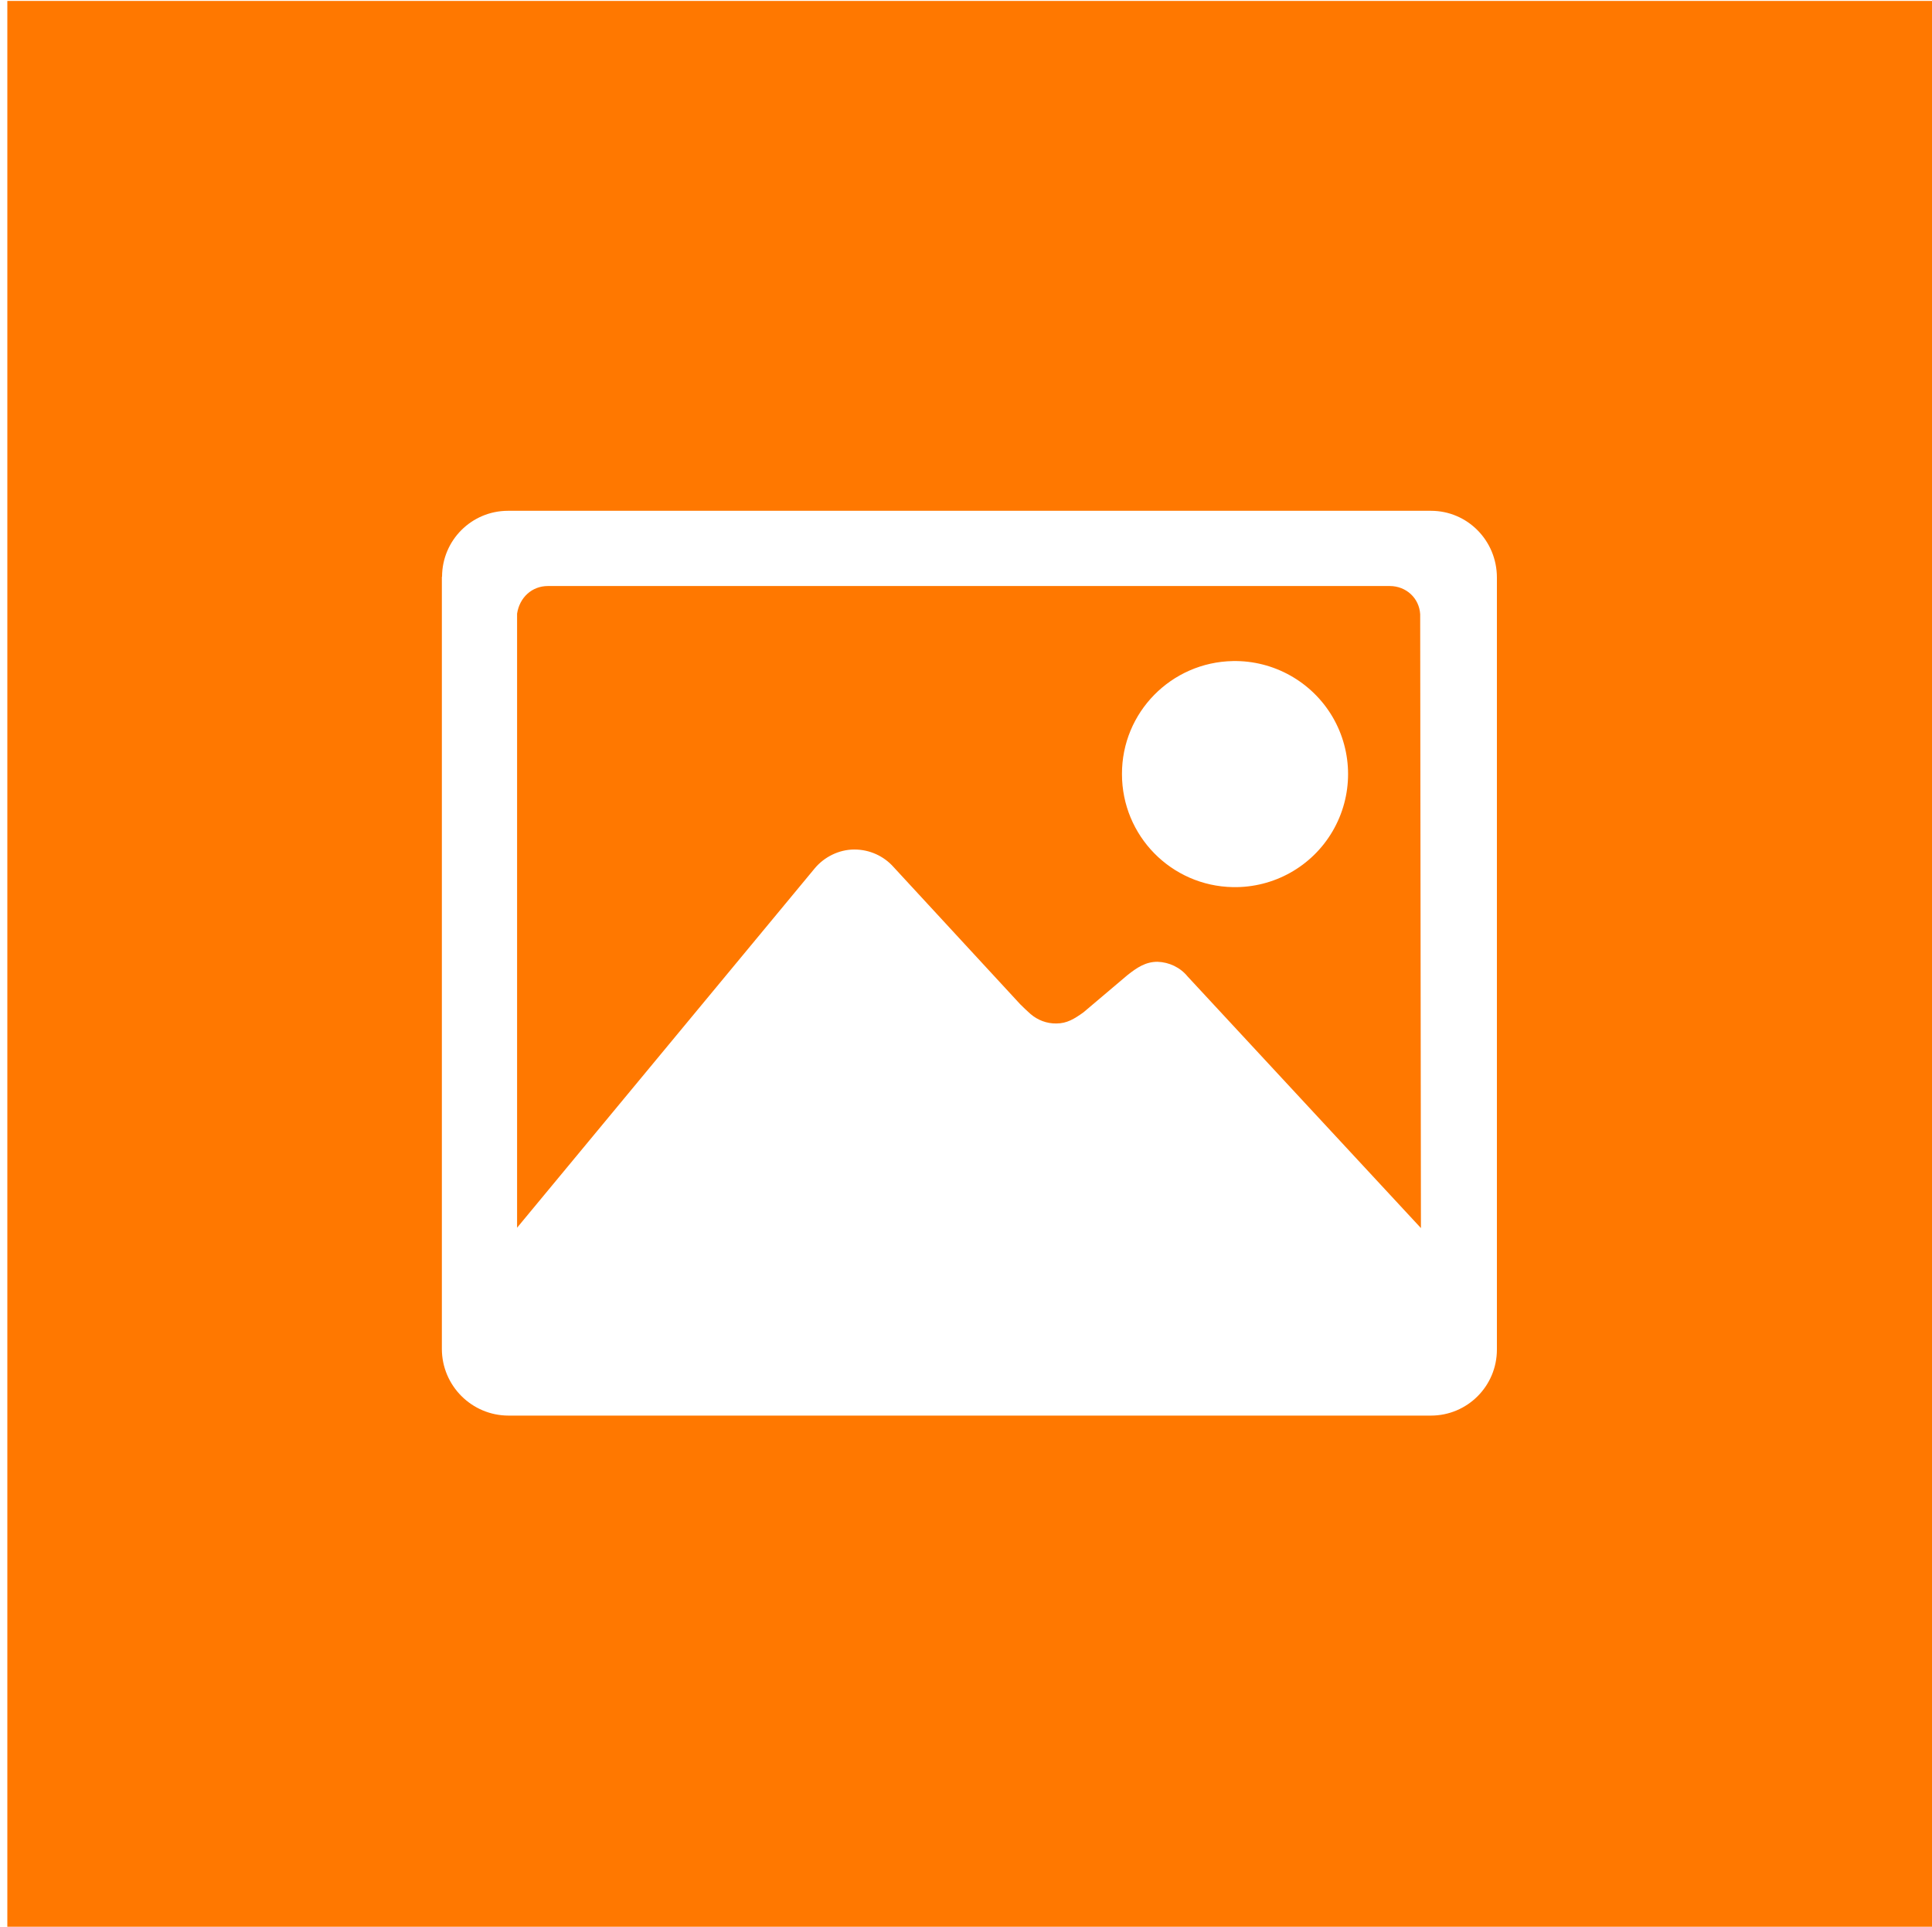 <?xml version="1.0" standalone="no"?><!DOCTYPE svg PUBLIC "-//W3C//DTD SVG 1.1//EN" "http://www.w3.org/Graphics/SVG/1.1/DTD/svg11.dtd"><svg t="1572070282099" class="icon" viewBox="0 0 1027 1024" version="1.1" xmlns="http://www.w3.org/2000/svg" p-id="21482" xmlns:xlink="http://www.w3.org/1999/xlink" width="200.586" height="200"><defs><style type="text/css"></style></defs><path d="M454.178 451.48c7.996 0 15.592 3.398 20.89 9.395l67.267 72.864c1.799 1.799 3.598 3.498 5.397 5.098 3.798 3.298 8.696 5.197 13.793 5.098 5.597 0 9.495-2.399 14.393-5.897l23.389-19.79c5.197-4.098 9.695-7.097 15.992-7.097 6.197 0.2 12.094 2.999 15.992 7.796L755.331 652.681l-0.4-326.241c-0.5-8.596-7.496-14.993-16.192-14.993H291.258c-8.496 0-15.093 6.097-16.392 14.693v326.341l158.323-191.107c4.898-5.797 12.594-9.895 20.99-9.895z m201.202-100.151c21.689-0.4 41.98 10.995 52.974 29.686 10.995 18.791 10.995 41.98 0 60.77-10.995 18.791-31.285 30.085-52.974 29.686-32.784-0.6-58.971-27.287-58.971-60.071-0.1-32.784 26.187-59.471 58.971-60.071z" fill="#FF7800" p-id="21483"></path><path d="M3.898 0.5v1023.5h1023.5V0.5H3.898z m231.087 306.051c0-19.391 15.692-35.083 35.083-35.083H760.629c19.49 0 35.083 15.892 35.083 35.483v410.3c0 19.391-15.692 35.083-35.083 35.083H270.368c-19.59 0-35.483-15.892-35.483-35.483V306.55z" fill="#FF7800" p-id="21484"></path></svg>